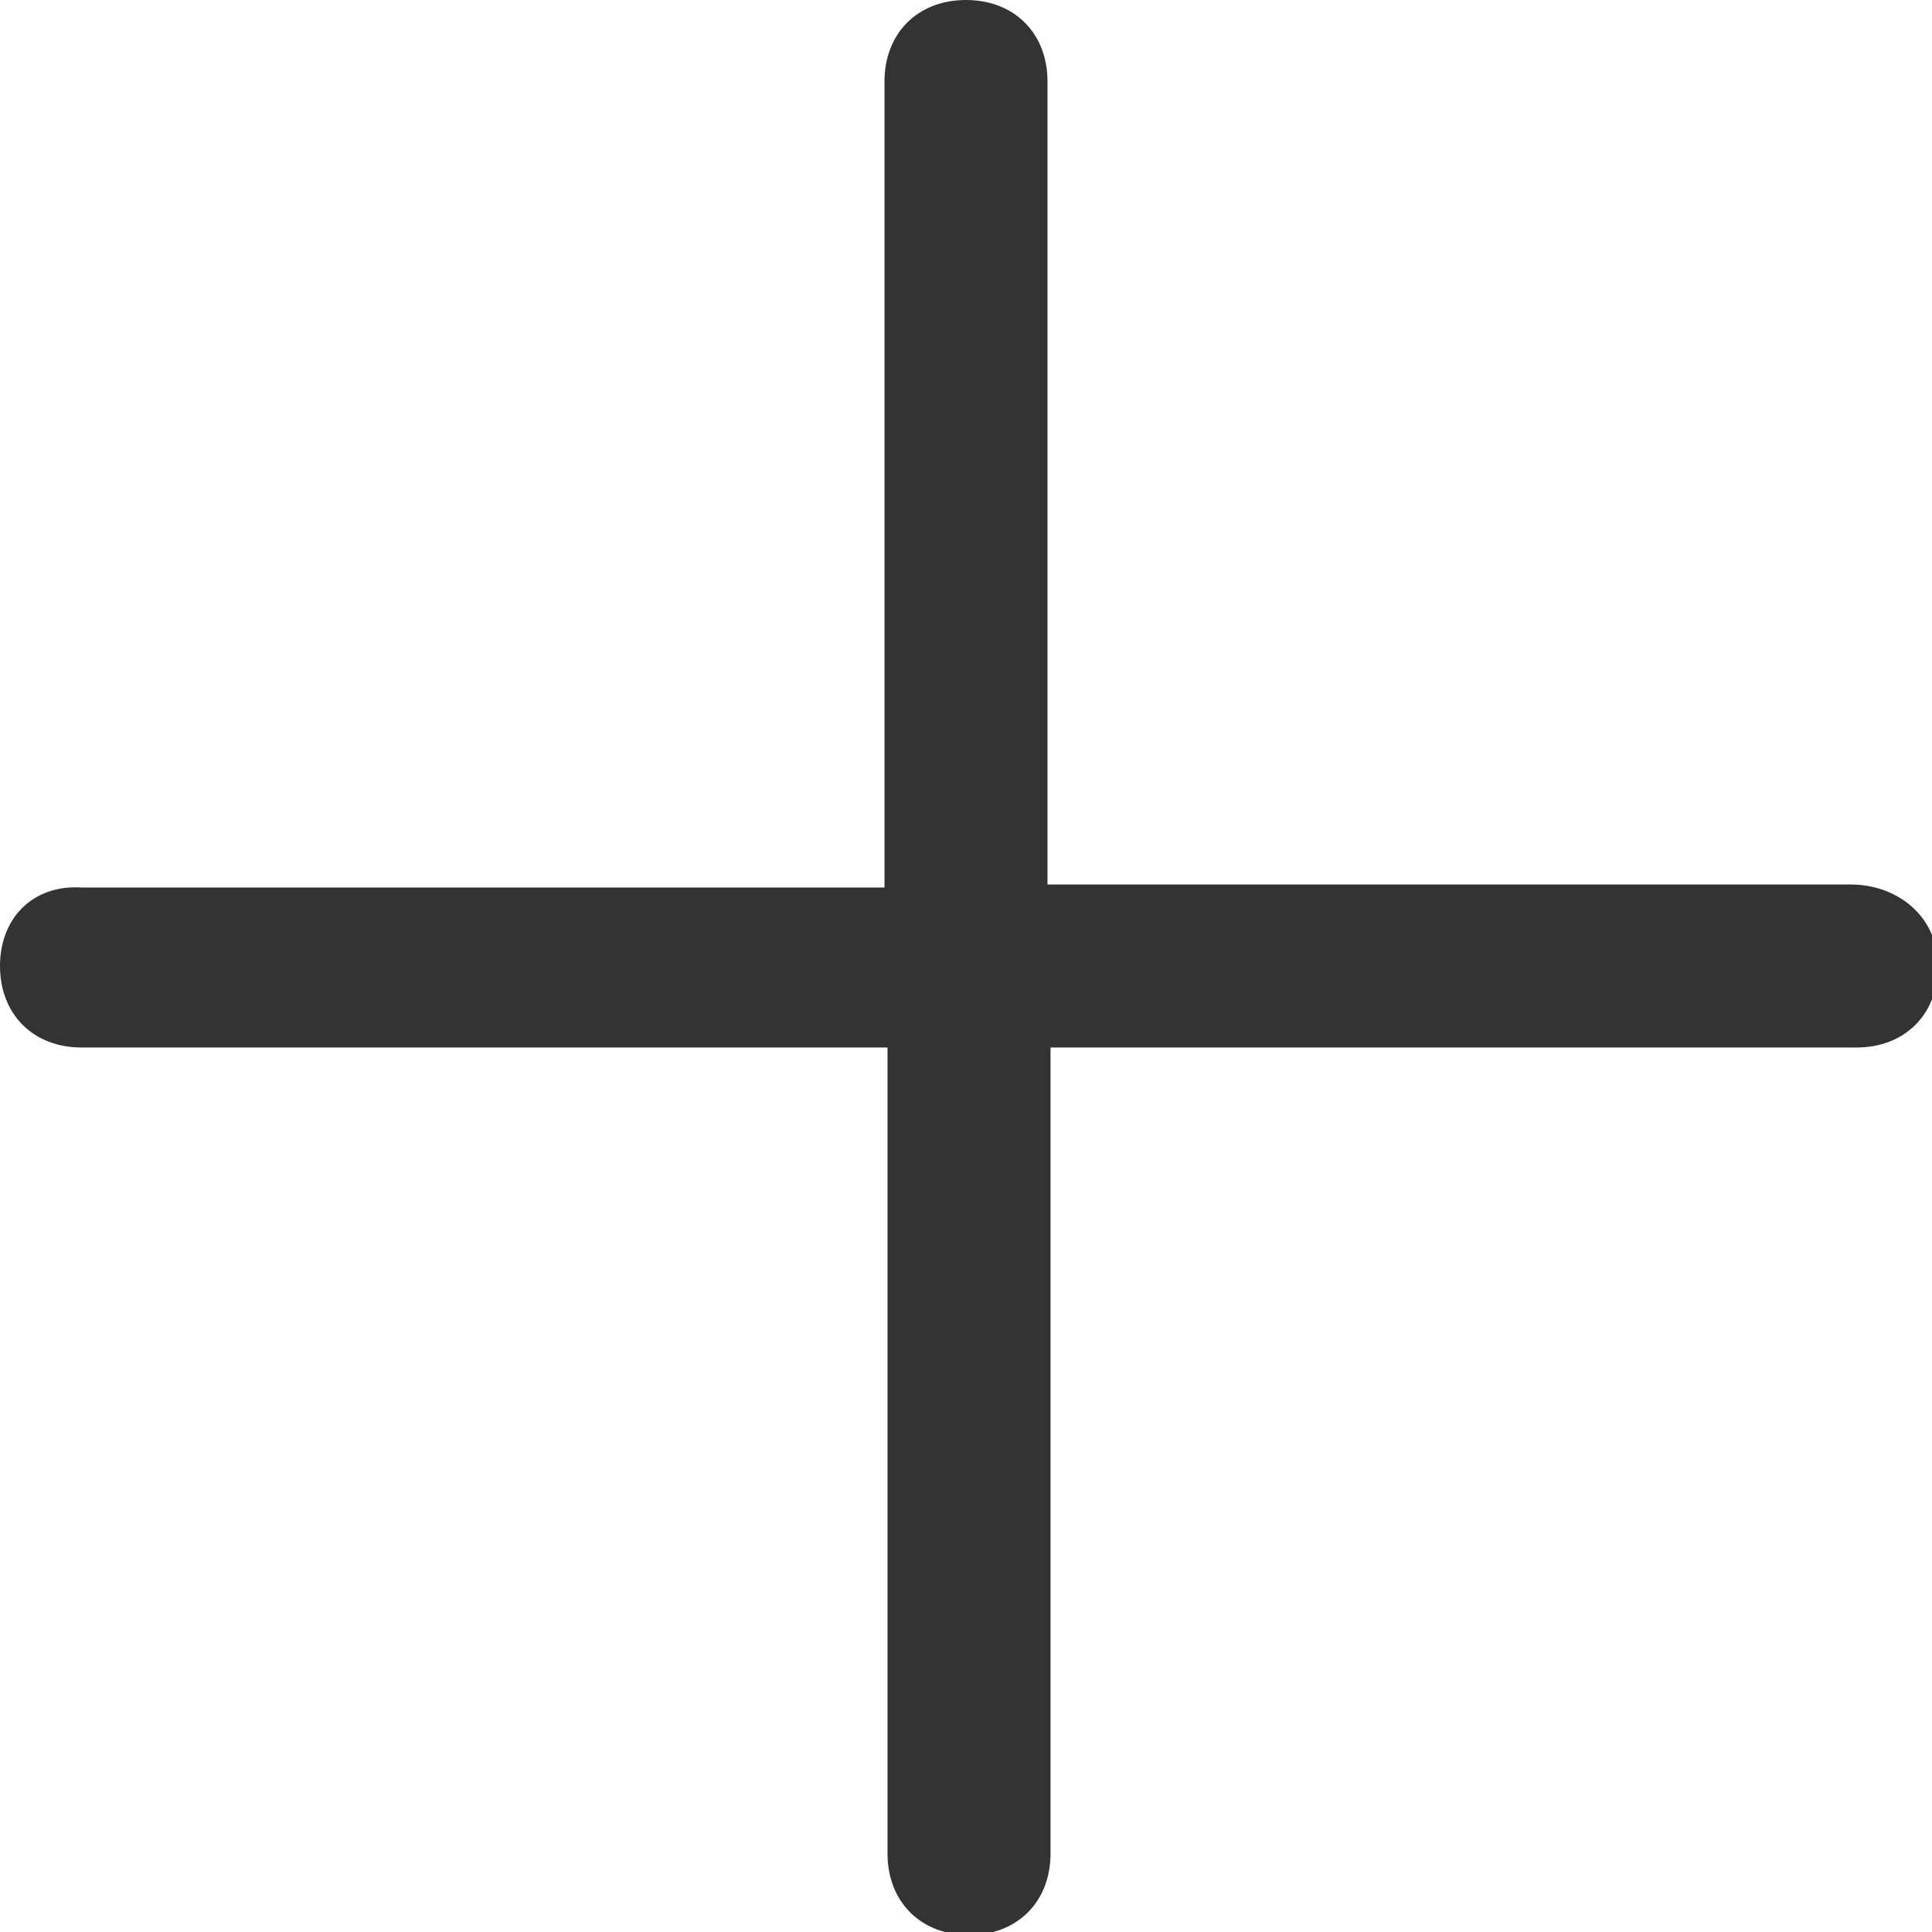 <svg xmlns="http://www.w3.org/2000/svg" viewBox="0 0 64 64"><path fill="#333" d="M61.3 29.3H34.7V2.7C34.7 1.1 33.6 0 32 0s-2.7 1.1-2.7 2.7v26.7H2.7C1.1 29.3 0 30.4 0 32s1.1 2.7 2.7 2.7h26.7v26.7c0 1.6 1.1 2.7 2.7 2.7s2.7-1.1 2.7-2.7V34.7h26.7c1.6 0 2.7-1.1 2.7-2.7s-1.3-2.7-2.9-2.7z"/></svg>
